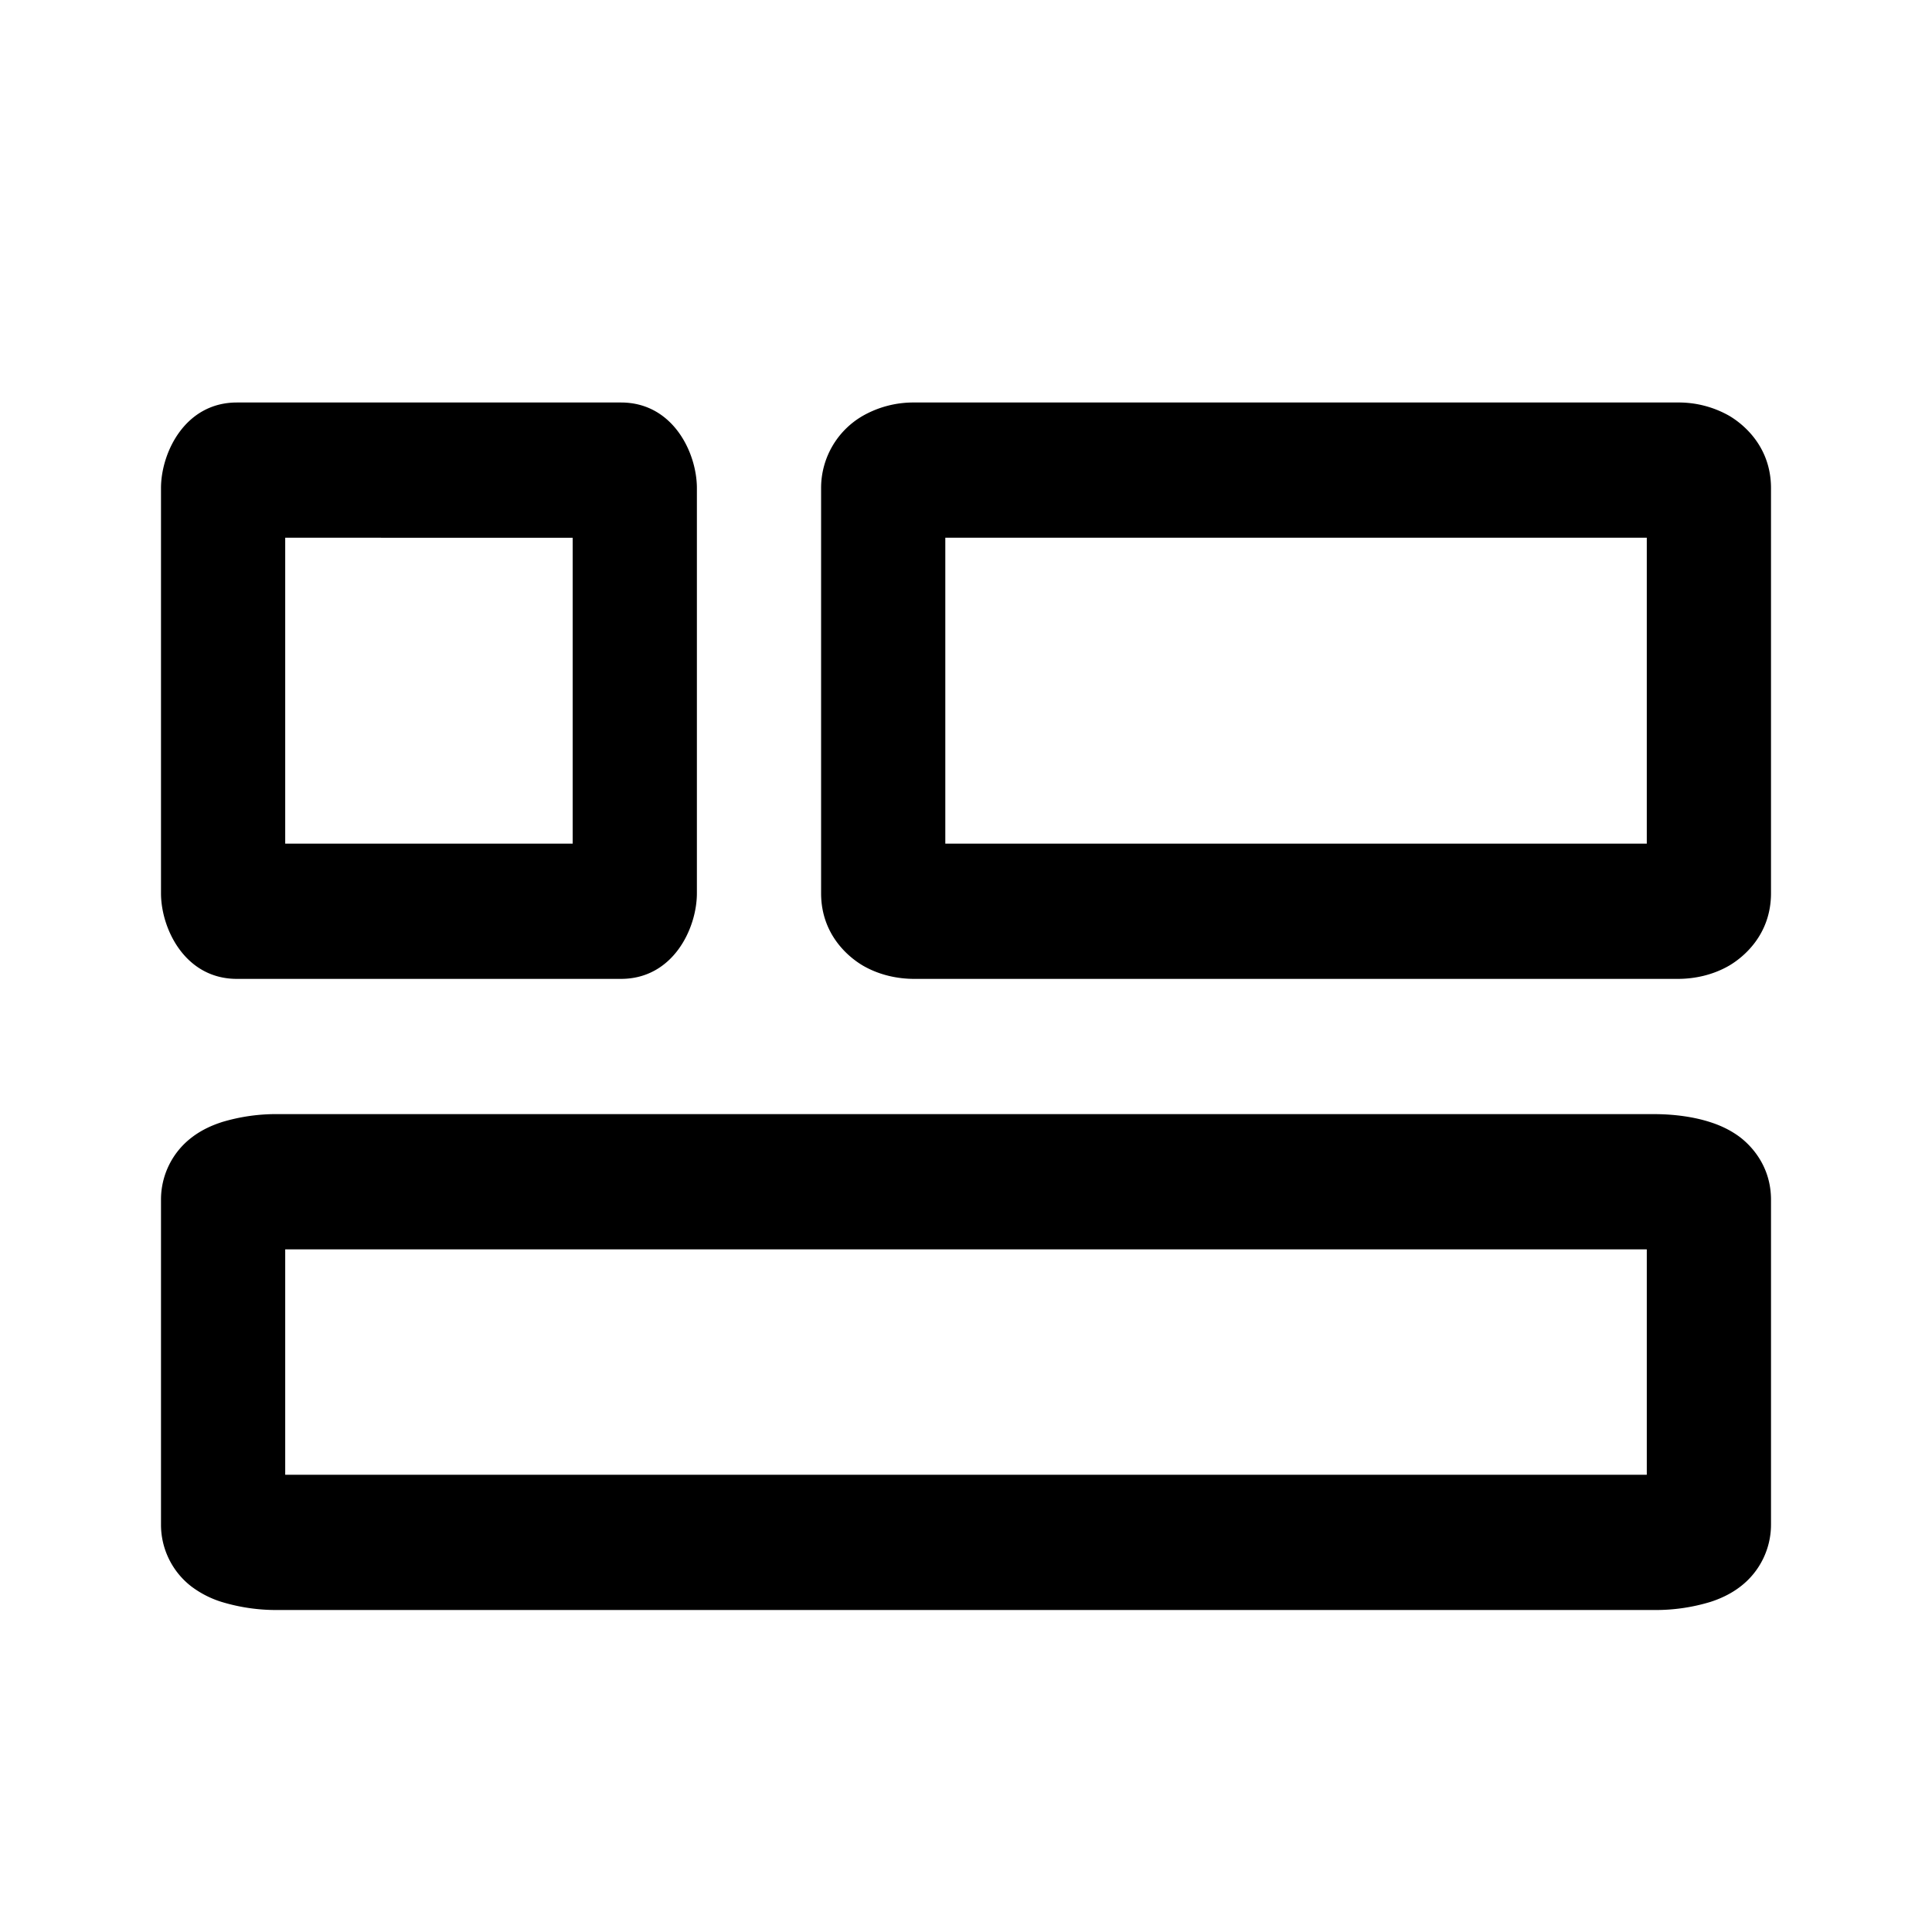 <svg xmlns="http://www.w3.org/2000/svg" width="24" height="24" fill="currentColor" viewBox="0 0 24 24">
  <path d="M2 6.064C2 5.626 2.296 5 2.943 5h4.771c.647 0 .943.626.943 1.064v5.032c0 .438-.296 1.064-.943 1.064H2.943c-.647 0-.943-.626-.943-1.064V6.064Zm1.543.616v3.8h3.571v-3.8H3.543Zm-.793 7.261a2.33 2.33 0 0 1 .707-.101h17.086c.243 0 .492.031.706.101.103.033.241.09.372.19.11.086.379.335.379.773v4.032a.969.969 0 0 1-.379.772c-.13.101-.27.158-.372.191a2.33 2.33 0 0 1-.706.101H3.457a2.33 2.33 0 0 1-.706-.101 1.231 1.231 0 0 1-.372-.19.969.969 0 0 1-.379-.773v-4.032a.97.97 0 0 1 .379-.772c.13-.101.27-.158.372-.191Zm.793 1.579v2.8h16.914v-2.8H3.543Zm-.35 2.77-.005-.002.004.001Zm17.62-2.737-.005-.002a.037.037 0 0 1 .004.002ZM11.357 5a1.27 1.27 0 0 0-.636.164 1.034 1.034 0 0 0-.521.9v5.032c0 .523.352.801.521.9.203.117.429.164.636.164h9.486c.207 0 .433-.047.636-.164.169-.099.521-.377.521-.9V6.064c0-.523-.352-.801-.521-.9A1.27 1.27 0 0 0 20.843 5h-9.486Zm.386 5.48v-3.8h8.714v3.8h-8.714Z"/>
</svg>
